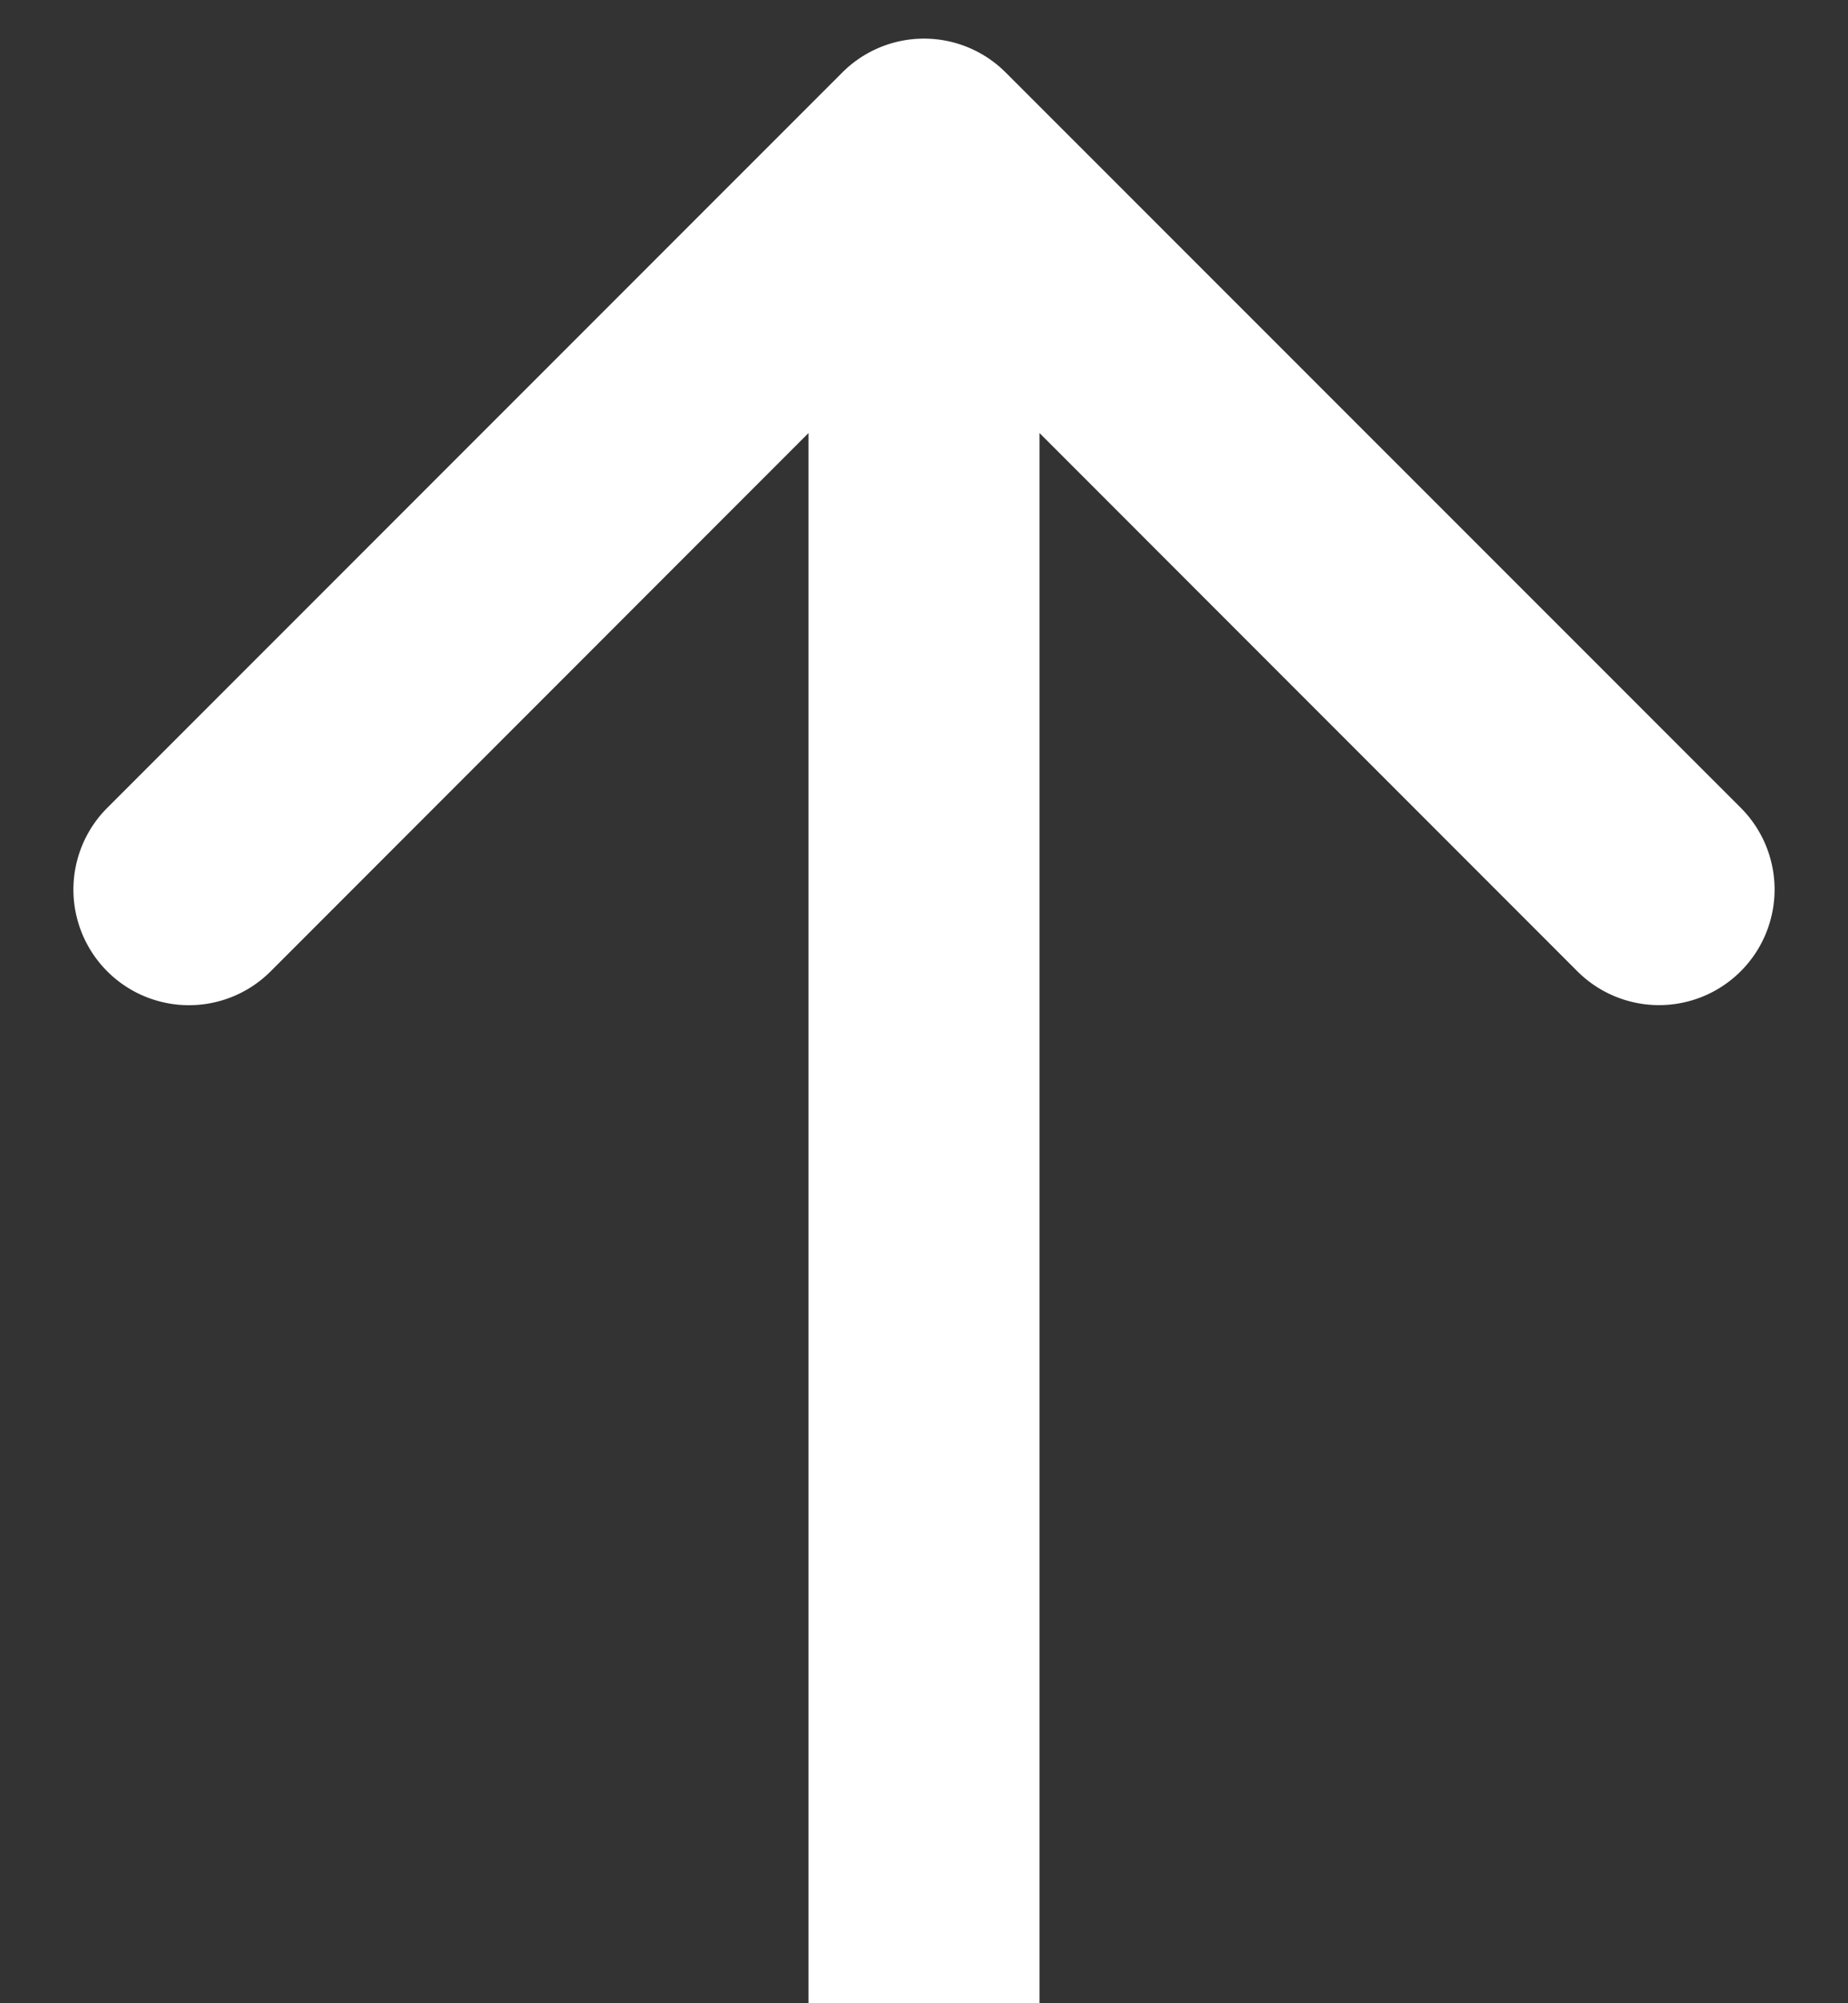<svg width="24" height="26" fill="none" xmlns="http://www.w3.org/2000/svg"><rect width="100%" height="100%" fill="#333333" stroke="none"/><path d="M13.06.94a1.5 1.5 0 0 0-2.12 0l-9.547 9.545a1.5 1.5 0 1 0 2.122 2.122L12 4.12l8.485 8.486a1.5 1.5 0 1 0 2.122-2.122L13.06.94ZM13.5 26V2h-3v24h3Z" fill="#fff"/></svg>